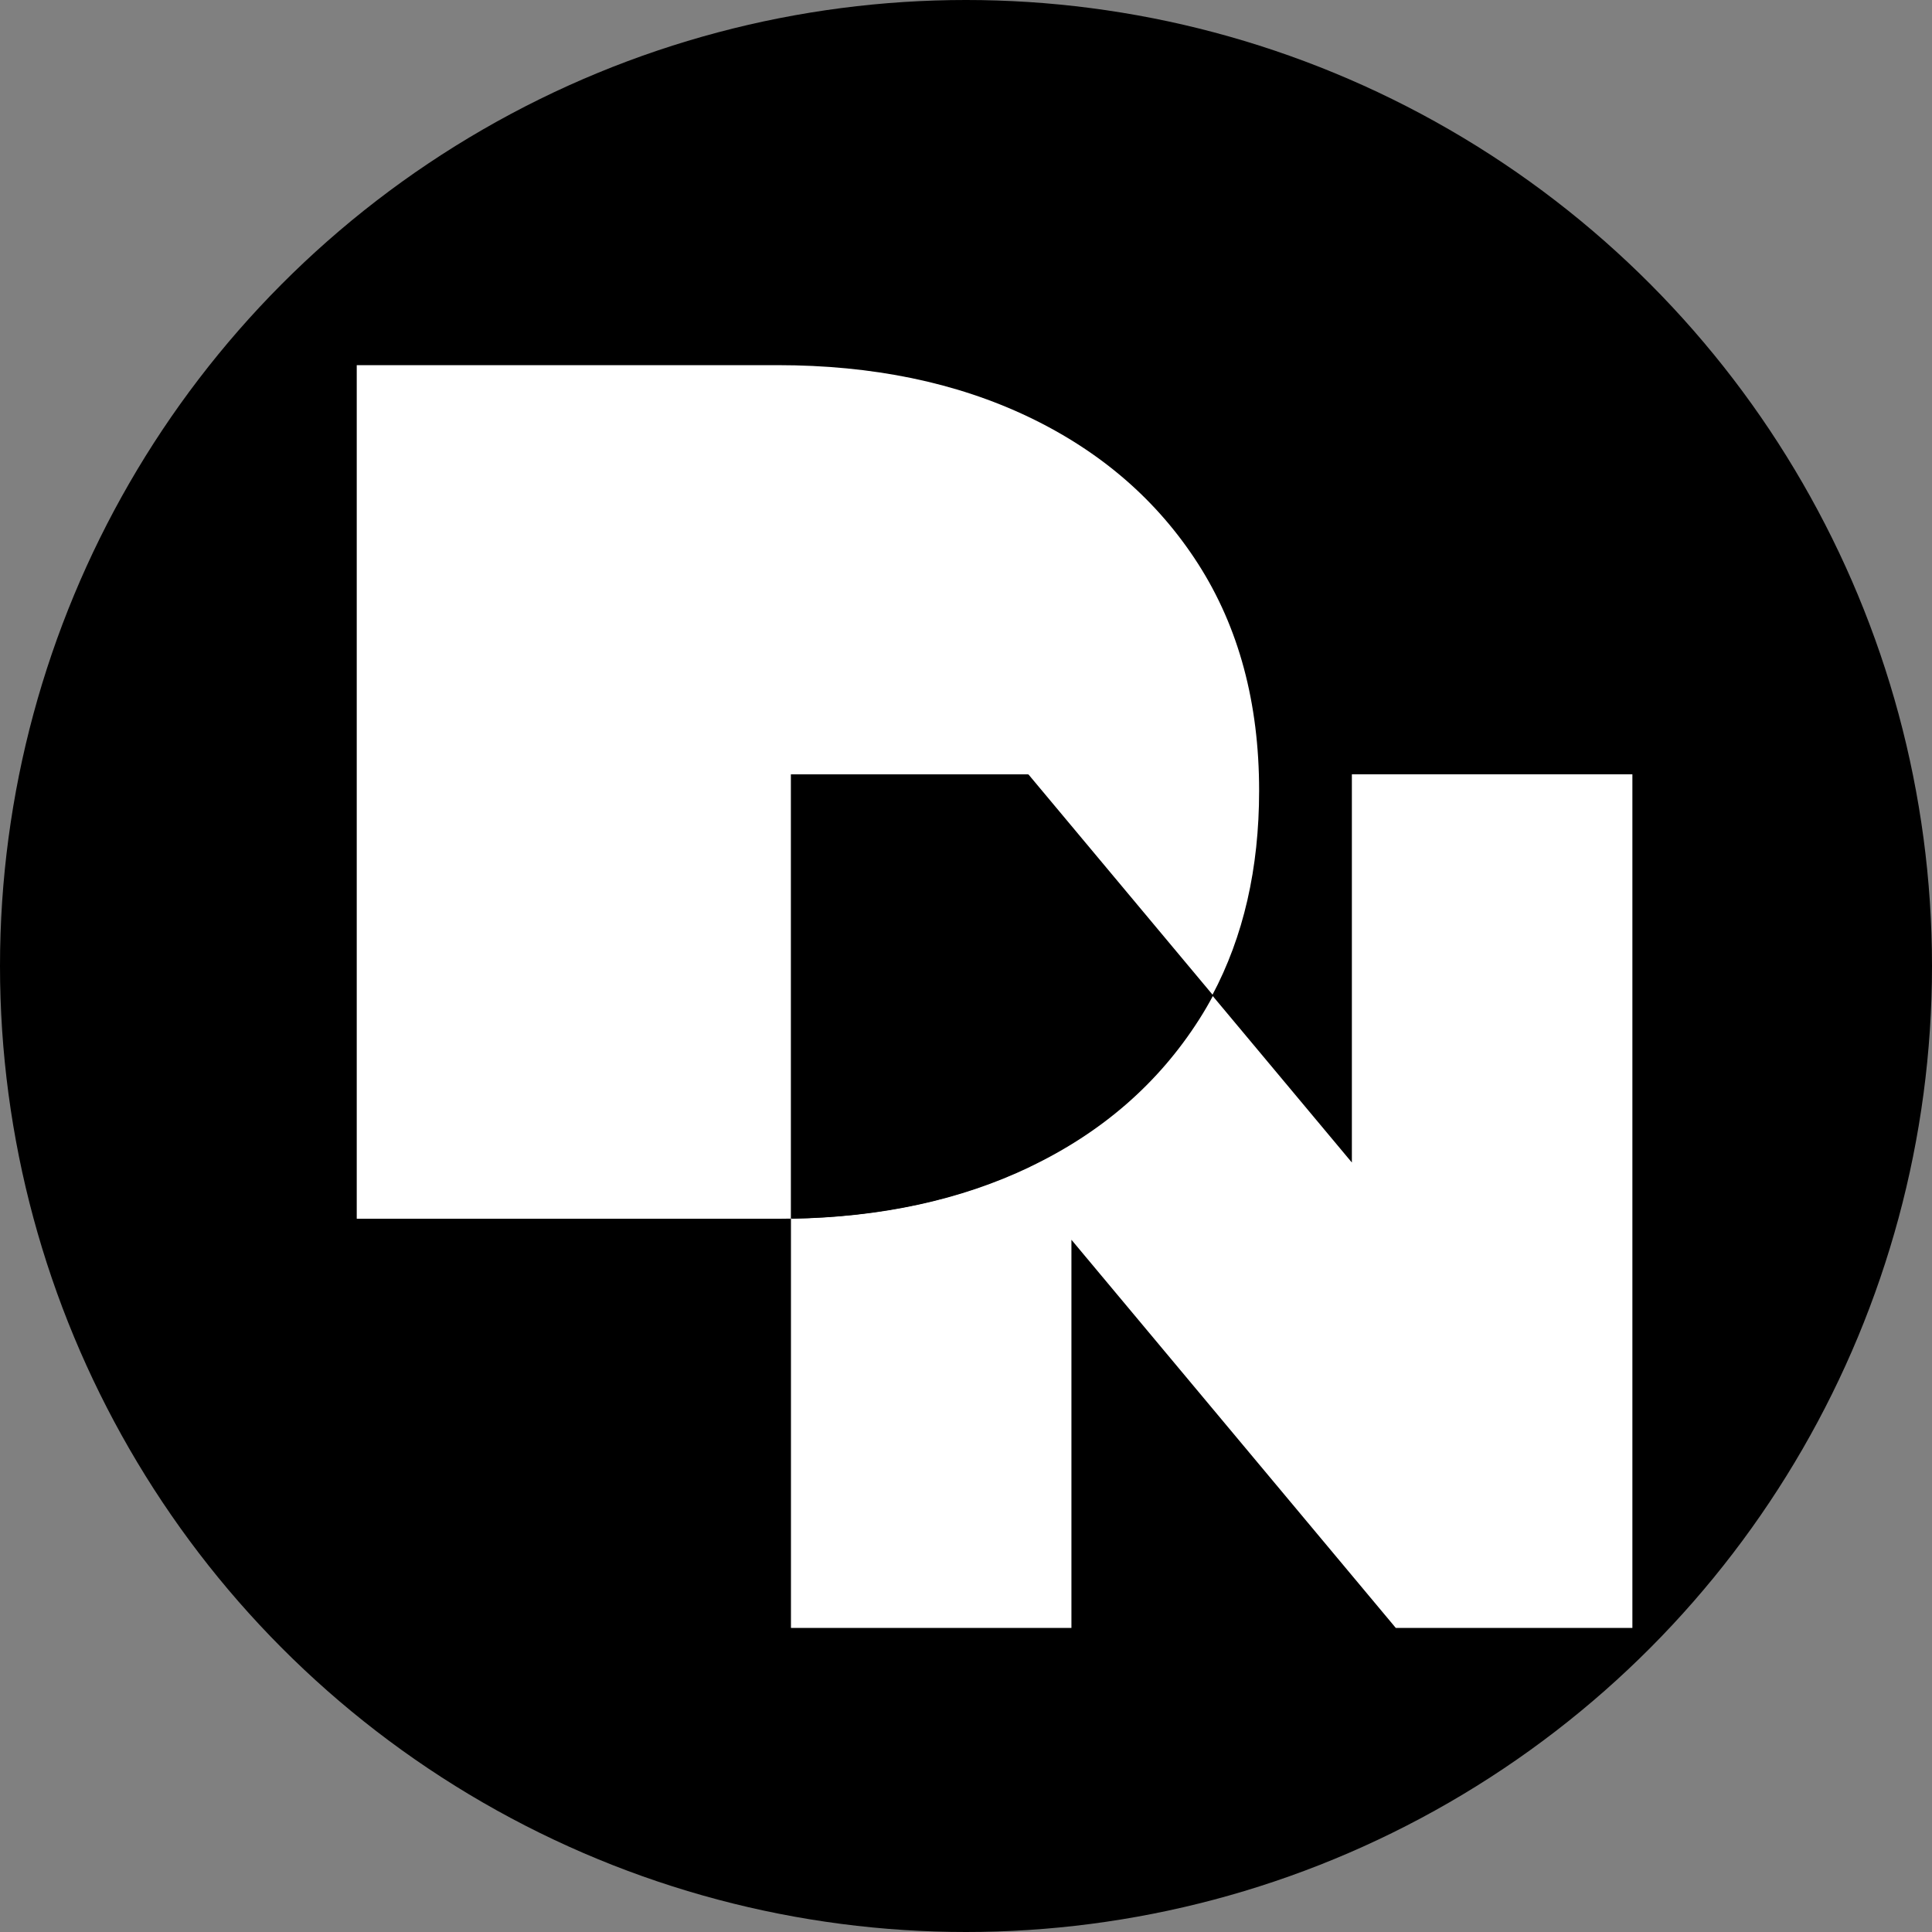 <?xml version="1.0" encoding="UTF-8"?>
<svg xmlns="http://www.w3.org/2000/svg" viewBox="0 0 512 512">
  <rect x="0" y="0" width="512" height="512" fill="#808080" stroke="none"/>
  <defs>
    <style>
      .cls-1 {
        fill: #fff;
      }
    </style>
  </defs>
  <g id="Layer_2" data-name="Layer 2">
    <circle cx="256" cy="256" r="256"/>
  </g>
  <g id="Layer_3" data-name="Layer 3">
    <g>
      <path class="cls-1" d="M272.29,205.21l48.95,58.57c8.29-15.55,12.44-33.62,12.44-54.23,0-23.27-5.39-43.3-16.16-60.11-10.78-16.81-25.75-29.78-44.92-38.94-19.18-9.15-41.36-13.73-66.57-13.73h-111.49v226.22h111.49c1.2,0,2.38-.02,3.56-.04v-117.74h62.69Z"/>
      <path class="cls-1" d="M358.26,205.21v102.87l-37.01-44.29c-1.16,2.17-2.39,4.29-3.71,6.36-10.78,16.92-25.75,29.95-44.92,39.1-18.27,8.73-39.27,13.28-63.01,13.69v108.48h74.33v-102.87l85.96,102.87h62.7v-226.22h-74.33Z"/>
    </g>
  </g>
  <g id="Layer_4" data-name="Layer 4">
    <path d="M272.87,309.26c19.17-9.15,34.15-22.19,44.92-39.1,1.32-2.07,2.56-4.19,3.71-6.36l-48.95-58.57h-62.69v117.74c23.74-.41,44.74-4.97,63.01-13.69Z"/>
  </g>
</svg>